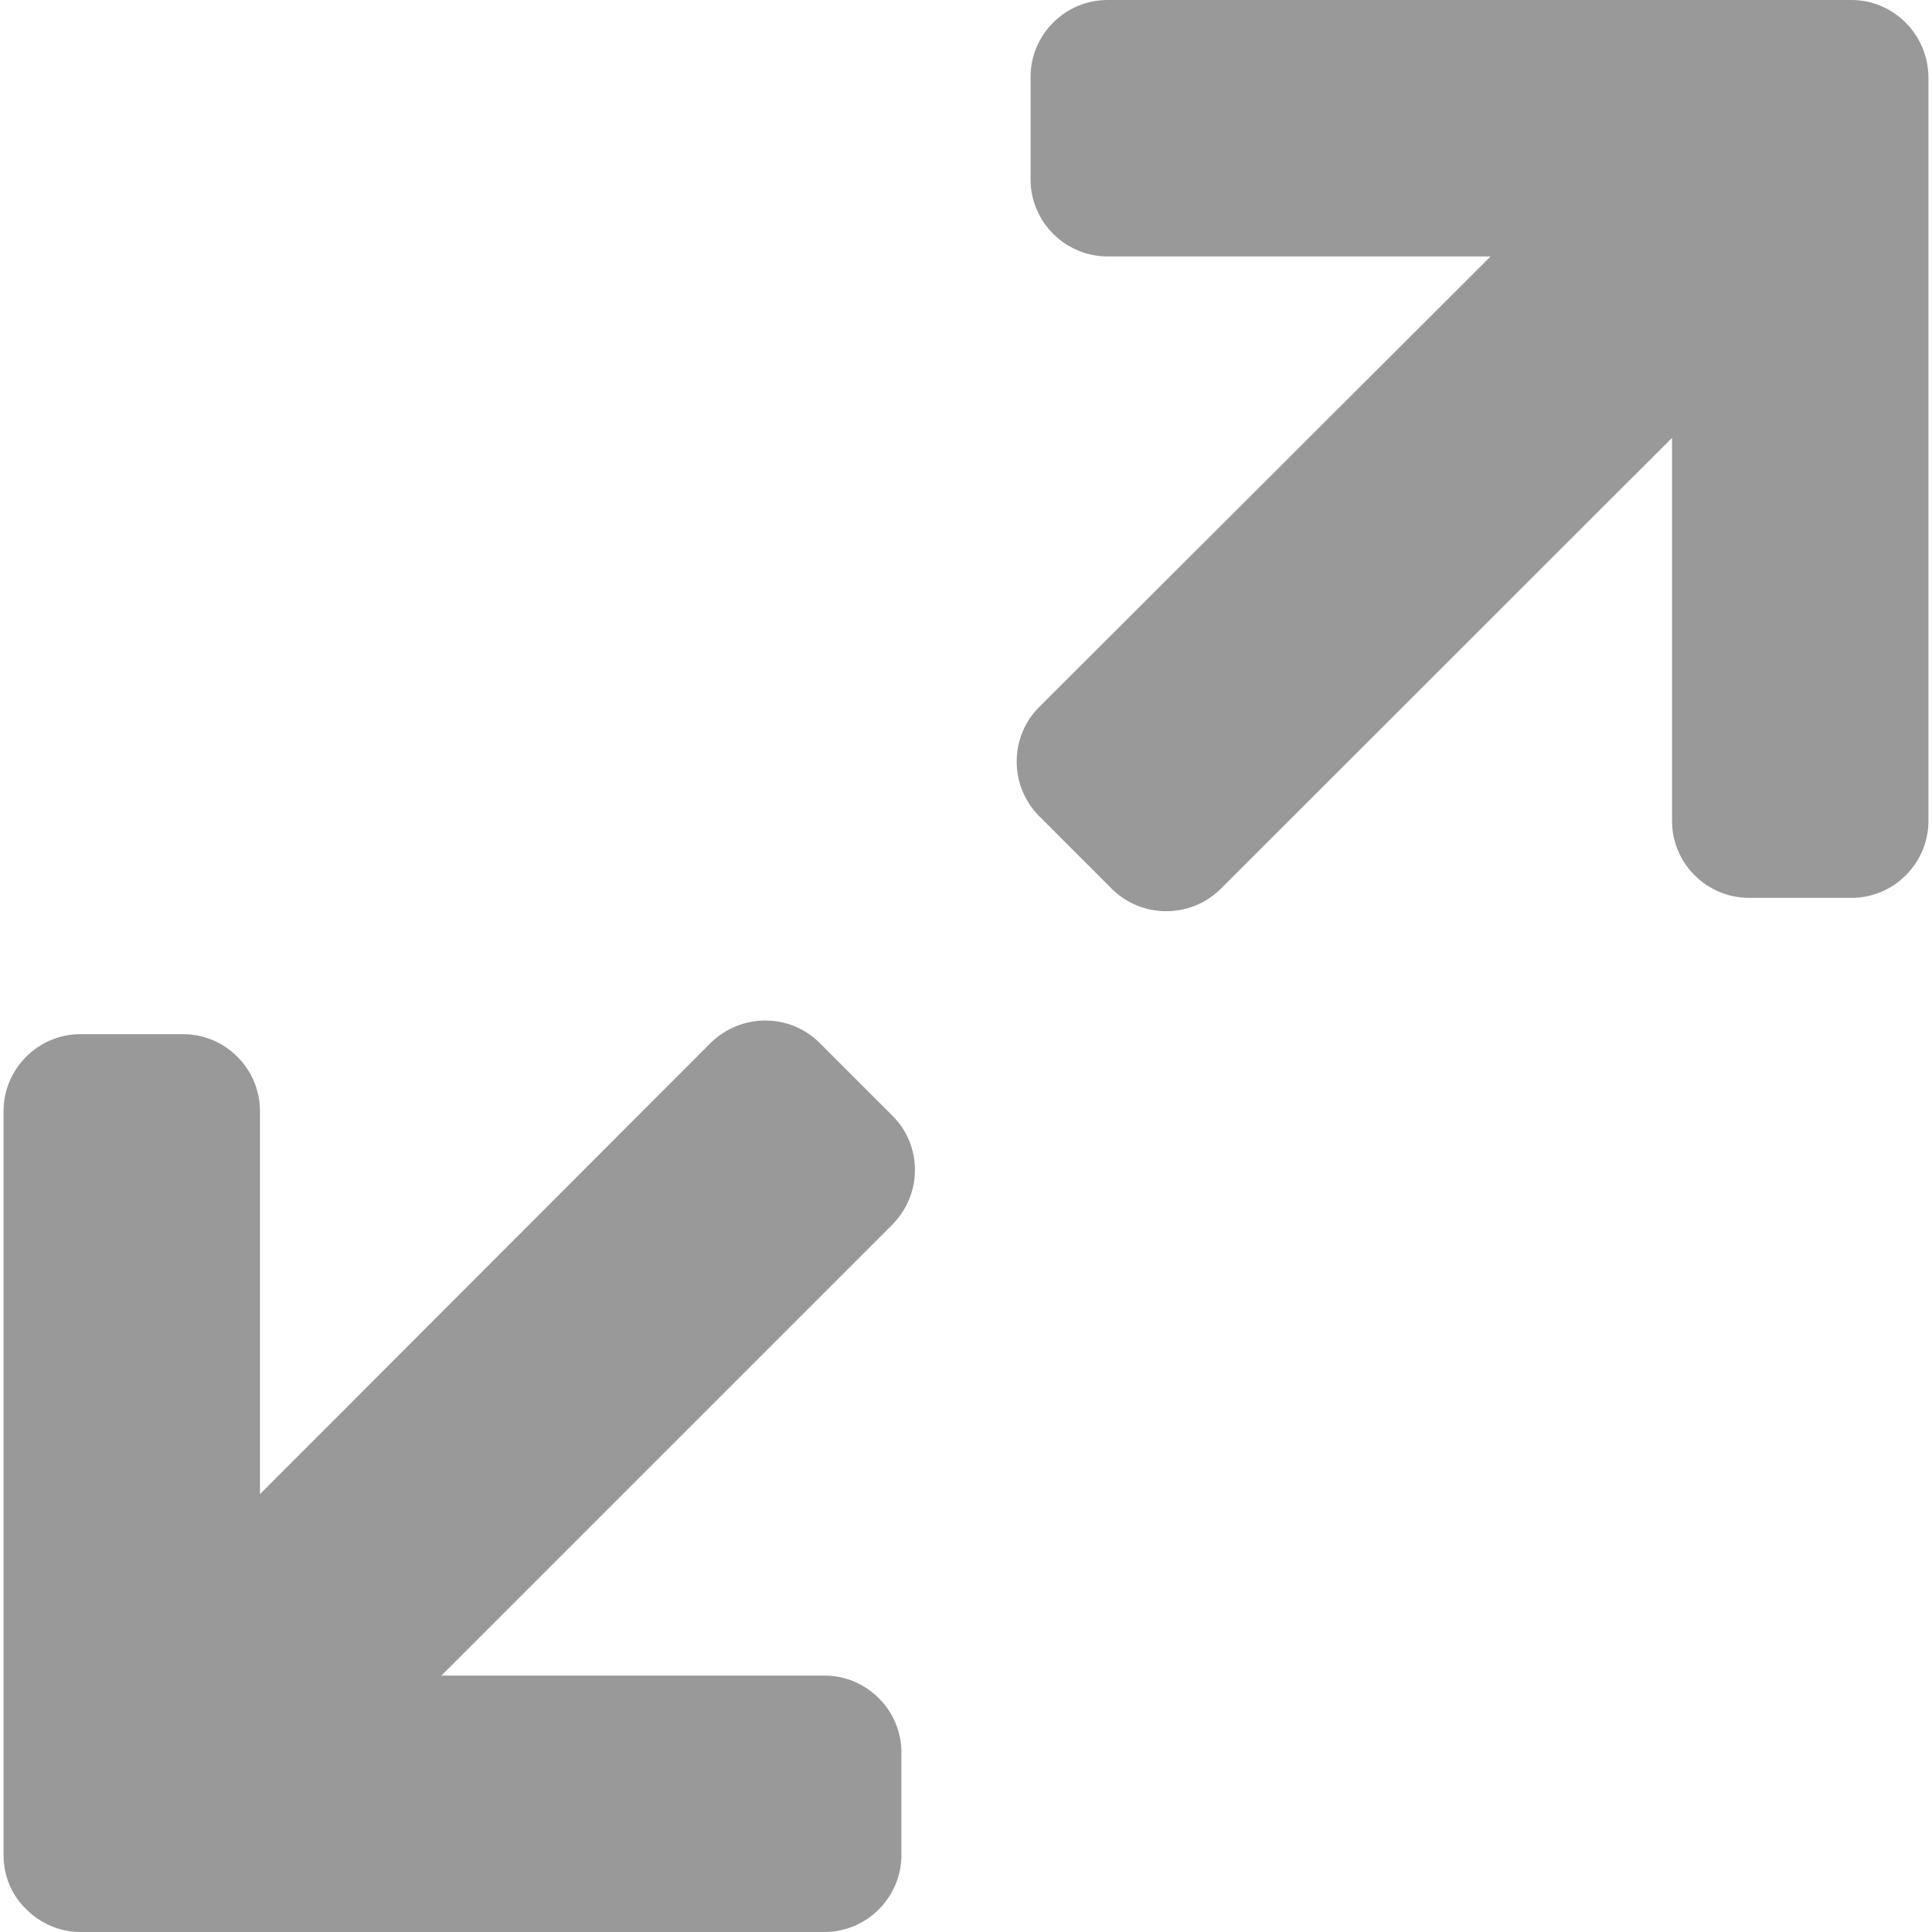 <?xml version="1.0" encoding="iso-8859-1"?>
<!-- Generator: Adobe Illustrator 16.0.0, SVG Export Plug-In . SVG Version: 6.00 Build 0)  -->
<!DOCTYPE svg PUBLIC "-//W3C//DTD SVG 1.1//EN" "http://www.w3.org/Graphics/SVG/1.1/DTD/svg11.dtd">
<svg version="1.1" id="Capa_1" xmlns="http://www.w3.org/2000/svg" xmlns:xlink="http://www.w3.org/1999/xlink" x="0px" y="0px"
	 width="540.09px" height="540.09px" viewBox="0 0 540.09 540.09" style="enable-background:new 0 0 540.09 540.09;"
	 xml:space="preserve">
<g>
	<g>
		<path fill="#999" d="M249.466,311.891l-20.349-20.35c-8.338-8.338-21.955-8.338-30.447,0L72.674,417.689v-107.1
			c0-11.857-9.715-21.496-21.497-21.496H22.49c-11.857,0-21.496,9.715-21.496,21.496v208.004c0,5.967,2.371,11.321,6.349,15.146
			c3.978,3.979,9.333,6.35,15.147,6.35h208.004c11.857,0,21.496-9.716,21.496-21.496v-28.688c0-11.857-9.715-21.497-21.496-21.497
			h-107.1l126.072-126.071C257.881,333.846,257.881,320.229,249.466,311.891z"/>
		<path fill="#999" d="M532.746,6.35C528.768,2.372,523.412,0,517.598,0H309.596c-11.857,0-21.498,9.715-21.498,21.497v28.688
			c0,11.857,9.717,21.497,21.498,21.497h107.1L290.471,197.676c-8.34,8.339-8.34,22.032,0,30.447l20.348,20.349
			c8.34,8.339,22.033,8.339,30.447,0L467.414,122.4v107.1c0,11.857,9.717,21.497,21.496,21.497h28.688
			c11.857,0,21.498-9.716,21.498-21.497V21.573C539.018,15.529,536.57,10.174,532.746,6.35z"/>
	</g>
</g> 
</svg>
